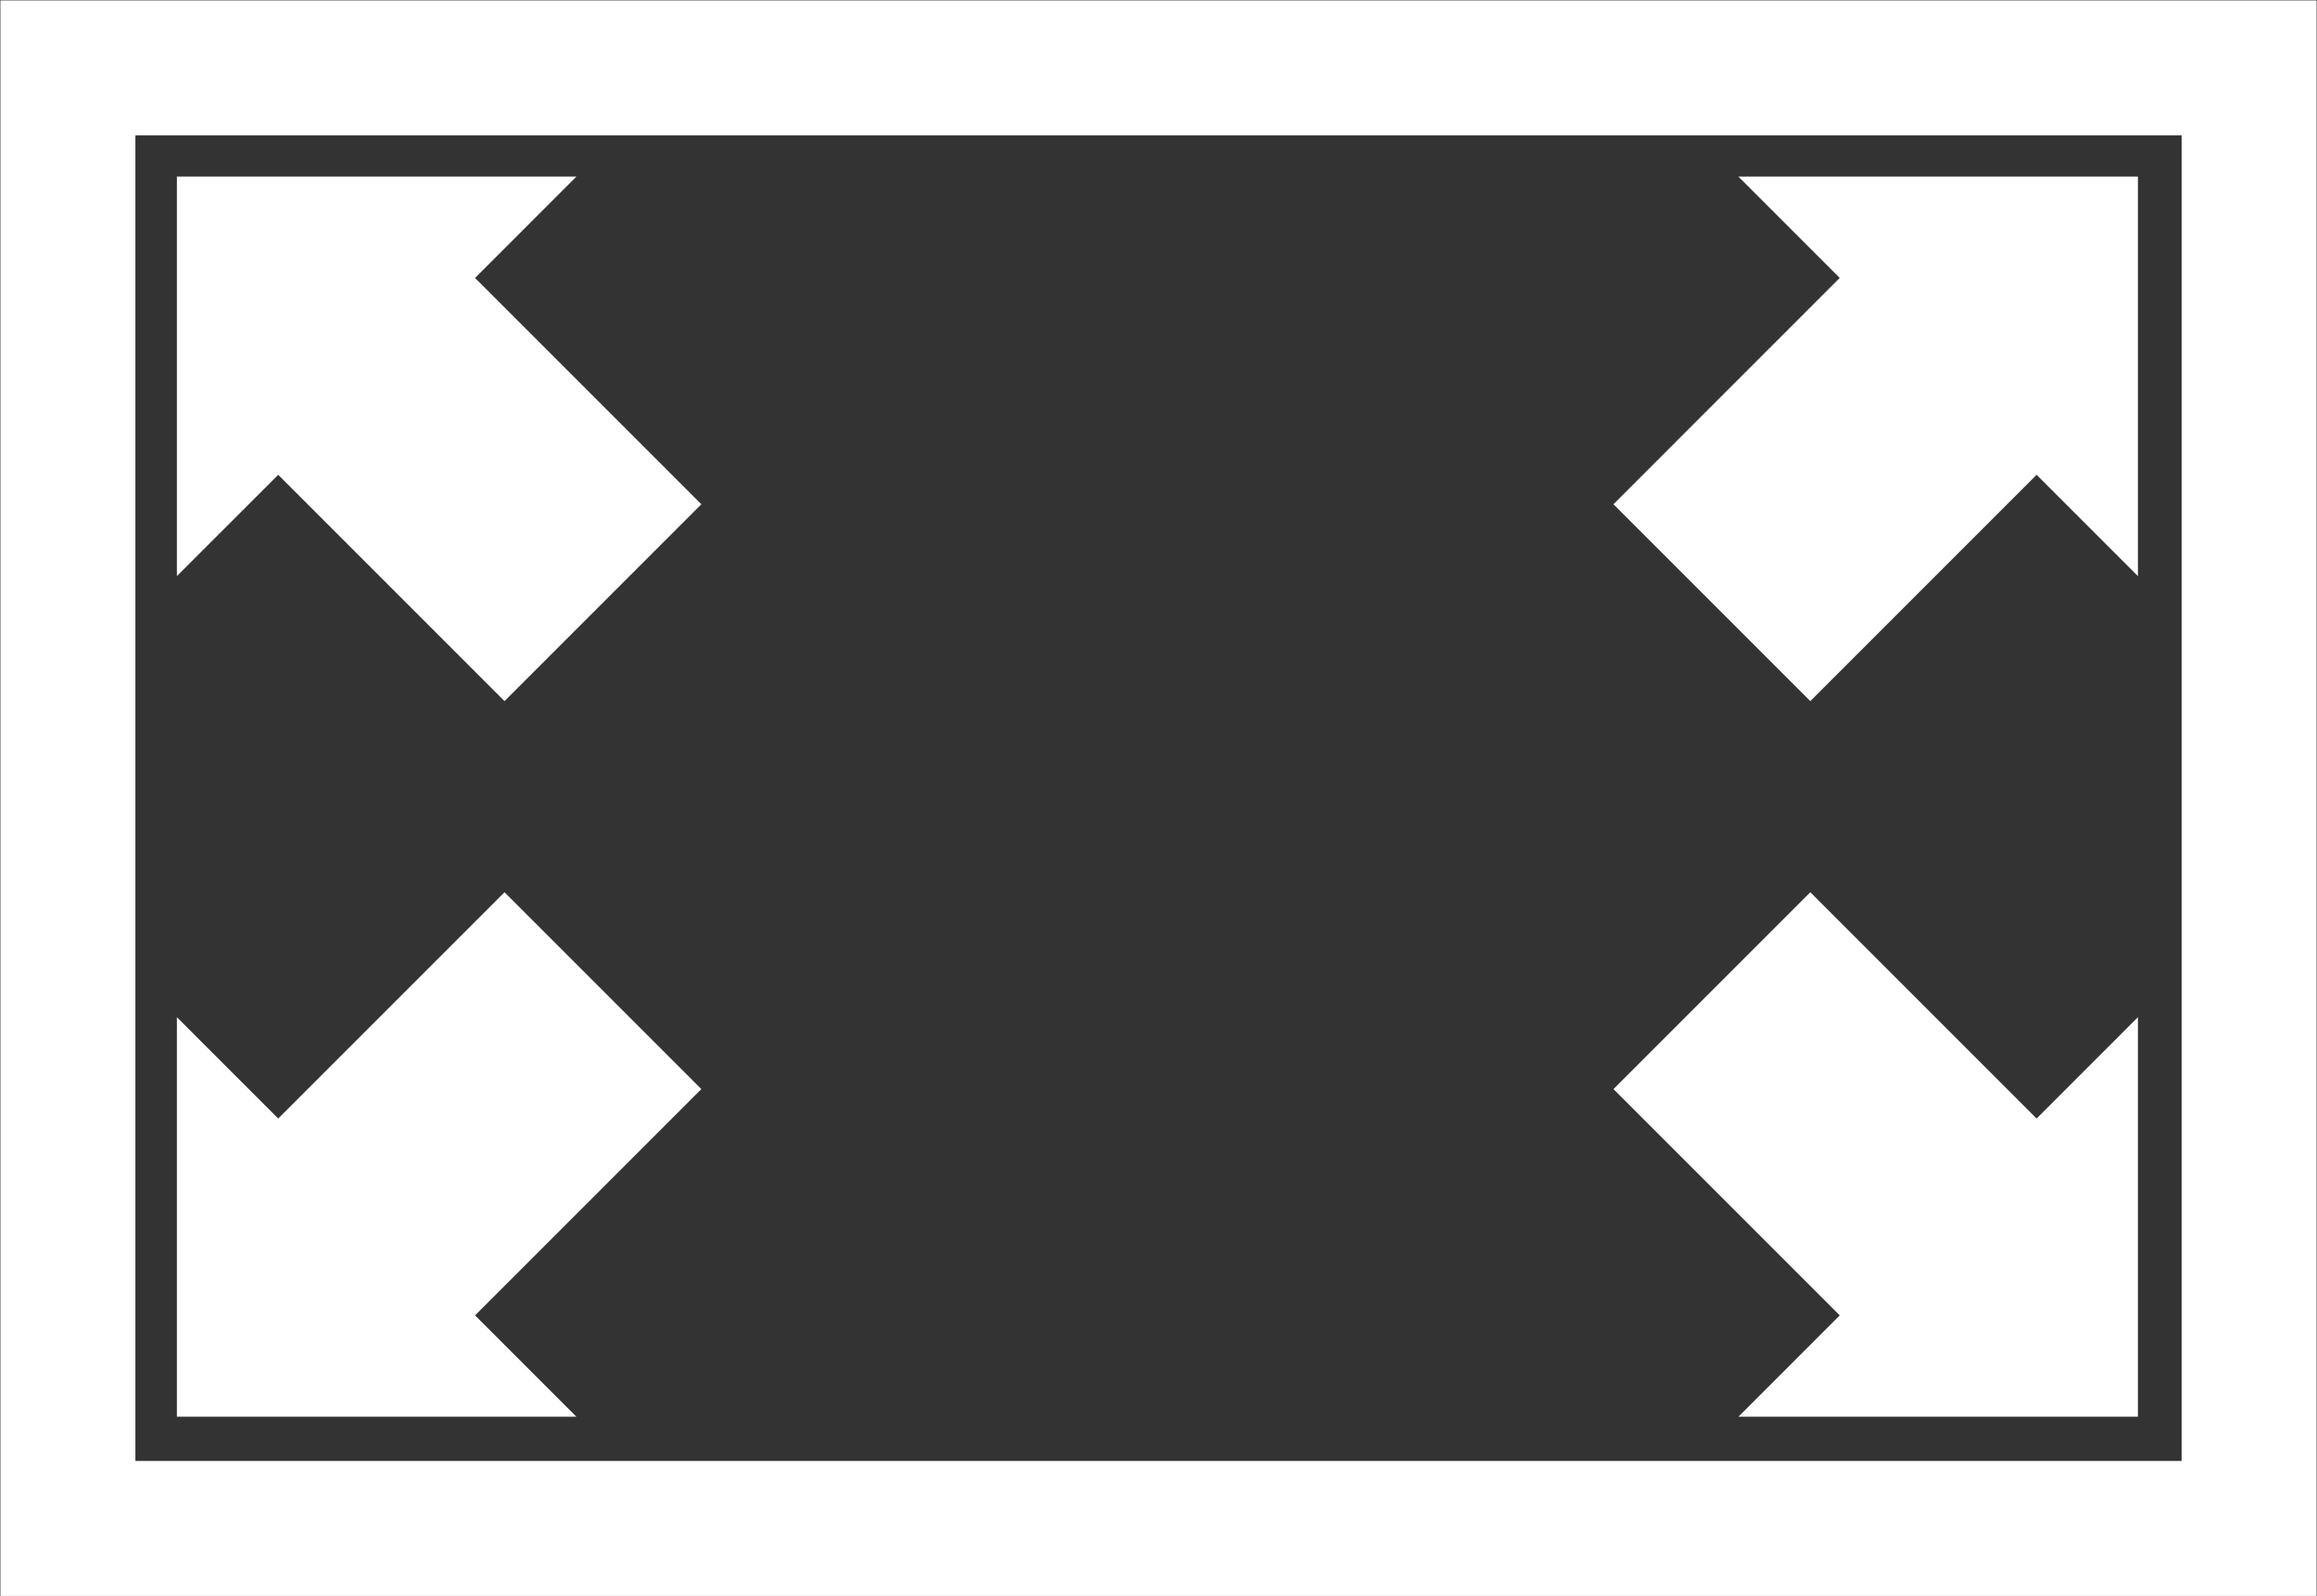 <svg width="1212" height="835" xmlns="http://www.w3.org/2000/svg" xmlns:xlink="http://www.w3.org/1999/xlink" xml:space="preserve" overflow="hidden"><rect width="100%" height="100%" fill="#333333" stroke="none"/><g transform="translate(-1340 -1535)"><path d="M1342.5 1537.5 2549.5 1537.5 2549.5 2367.5 1342.5 2367.5ZM1408.53 1603.53 1408.53 2301.47 2483.47 2301.47 2483.47 1603.53Z" stroke="#FFFFFF" stroke-width="4.583" stroke-miterlimit="8" fill="#FFFFFF" fill-rule="evenodd"/><path d="M2191.27 1798.76 2309.64 1680.38 2261.8 1632.54 2453.17 1632.54 2453.17 1823.91 2405.33 1776.07 2286.96 1894.44Z" stroke="#FFFFFF" stroke-width="10.312" stroke-miterlimit="8" fill="#FFFFFF" fill-rule="evenodd"/><path d="M2286.96 2008.99 2405.33 2127.36 2453.17 2079.51 2453.17 2270.89 2261.8 2270.89 2309.64 2223.04 2191.27 2104.67Z" stroke="#FFFFFF" stroke-width="10.312" stroke-miterlimit="8" fill="#FFFFFF" fill-rule="evenodd"/><path d="M1699.58 2104.67 1581.21 2223.04 1629.06 2270.89 1437.68 2270.89 1437.68 2079.51 1485.53 2127.36 1603.9 2008.99Z" stroke="#FFFFFF" stroke-width="10.312" stroke-miterlimit="8" fill="#FFFFFF" fill-rule="evenodd"/><path d="M1603.9 1894.44 1485.53 1776.07 1437.68 1823.91 1437.68 1632.54 1629.05 1632.54 1581.21 1680.39 1699.58 1798.76Z" stroke="#FFFFFF" stroke-width="10.312" stroke-miterlimit="8" fill="#FFFFFF" fill-rule="evenodd"/></g></svg>